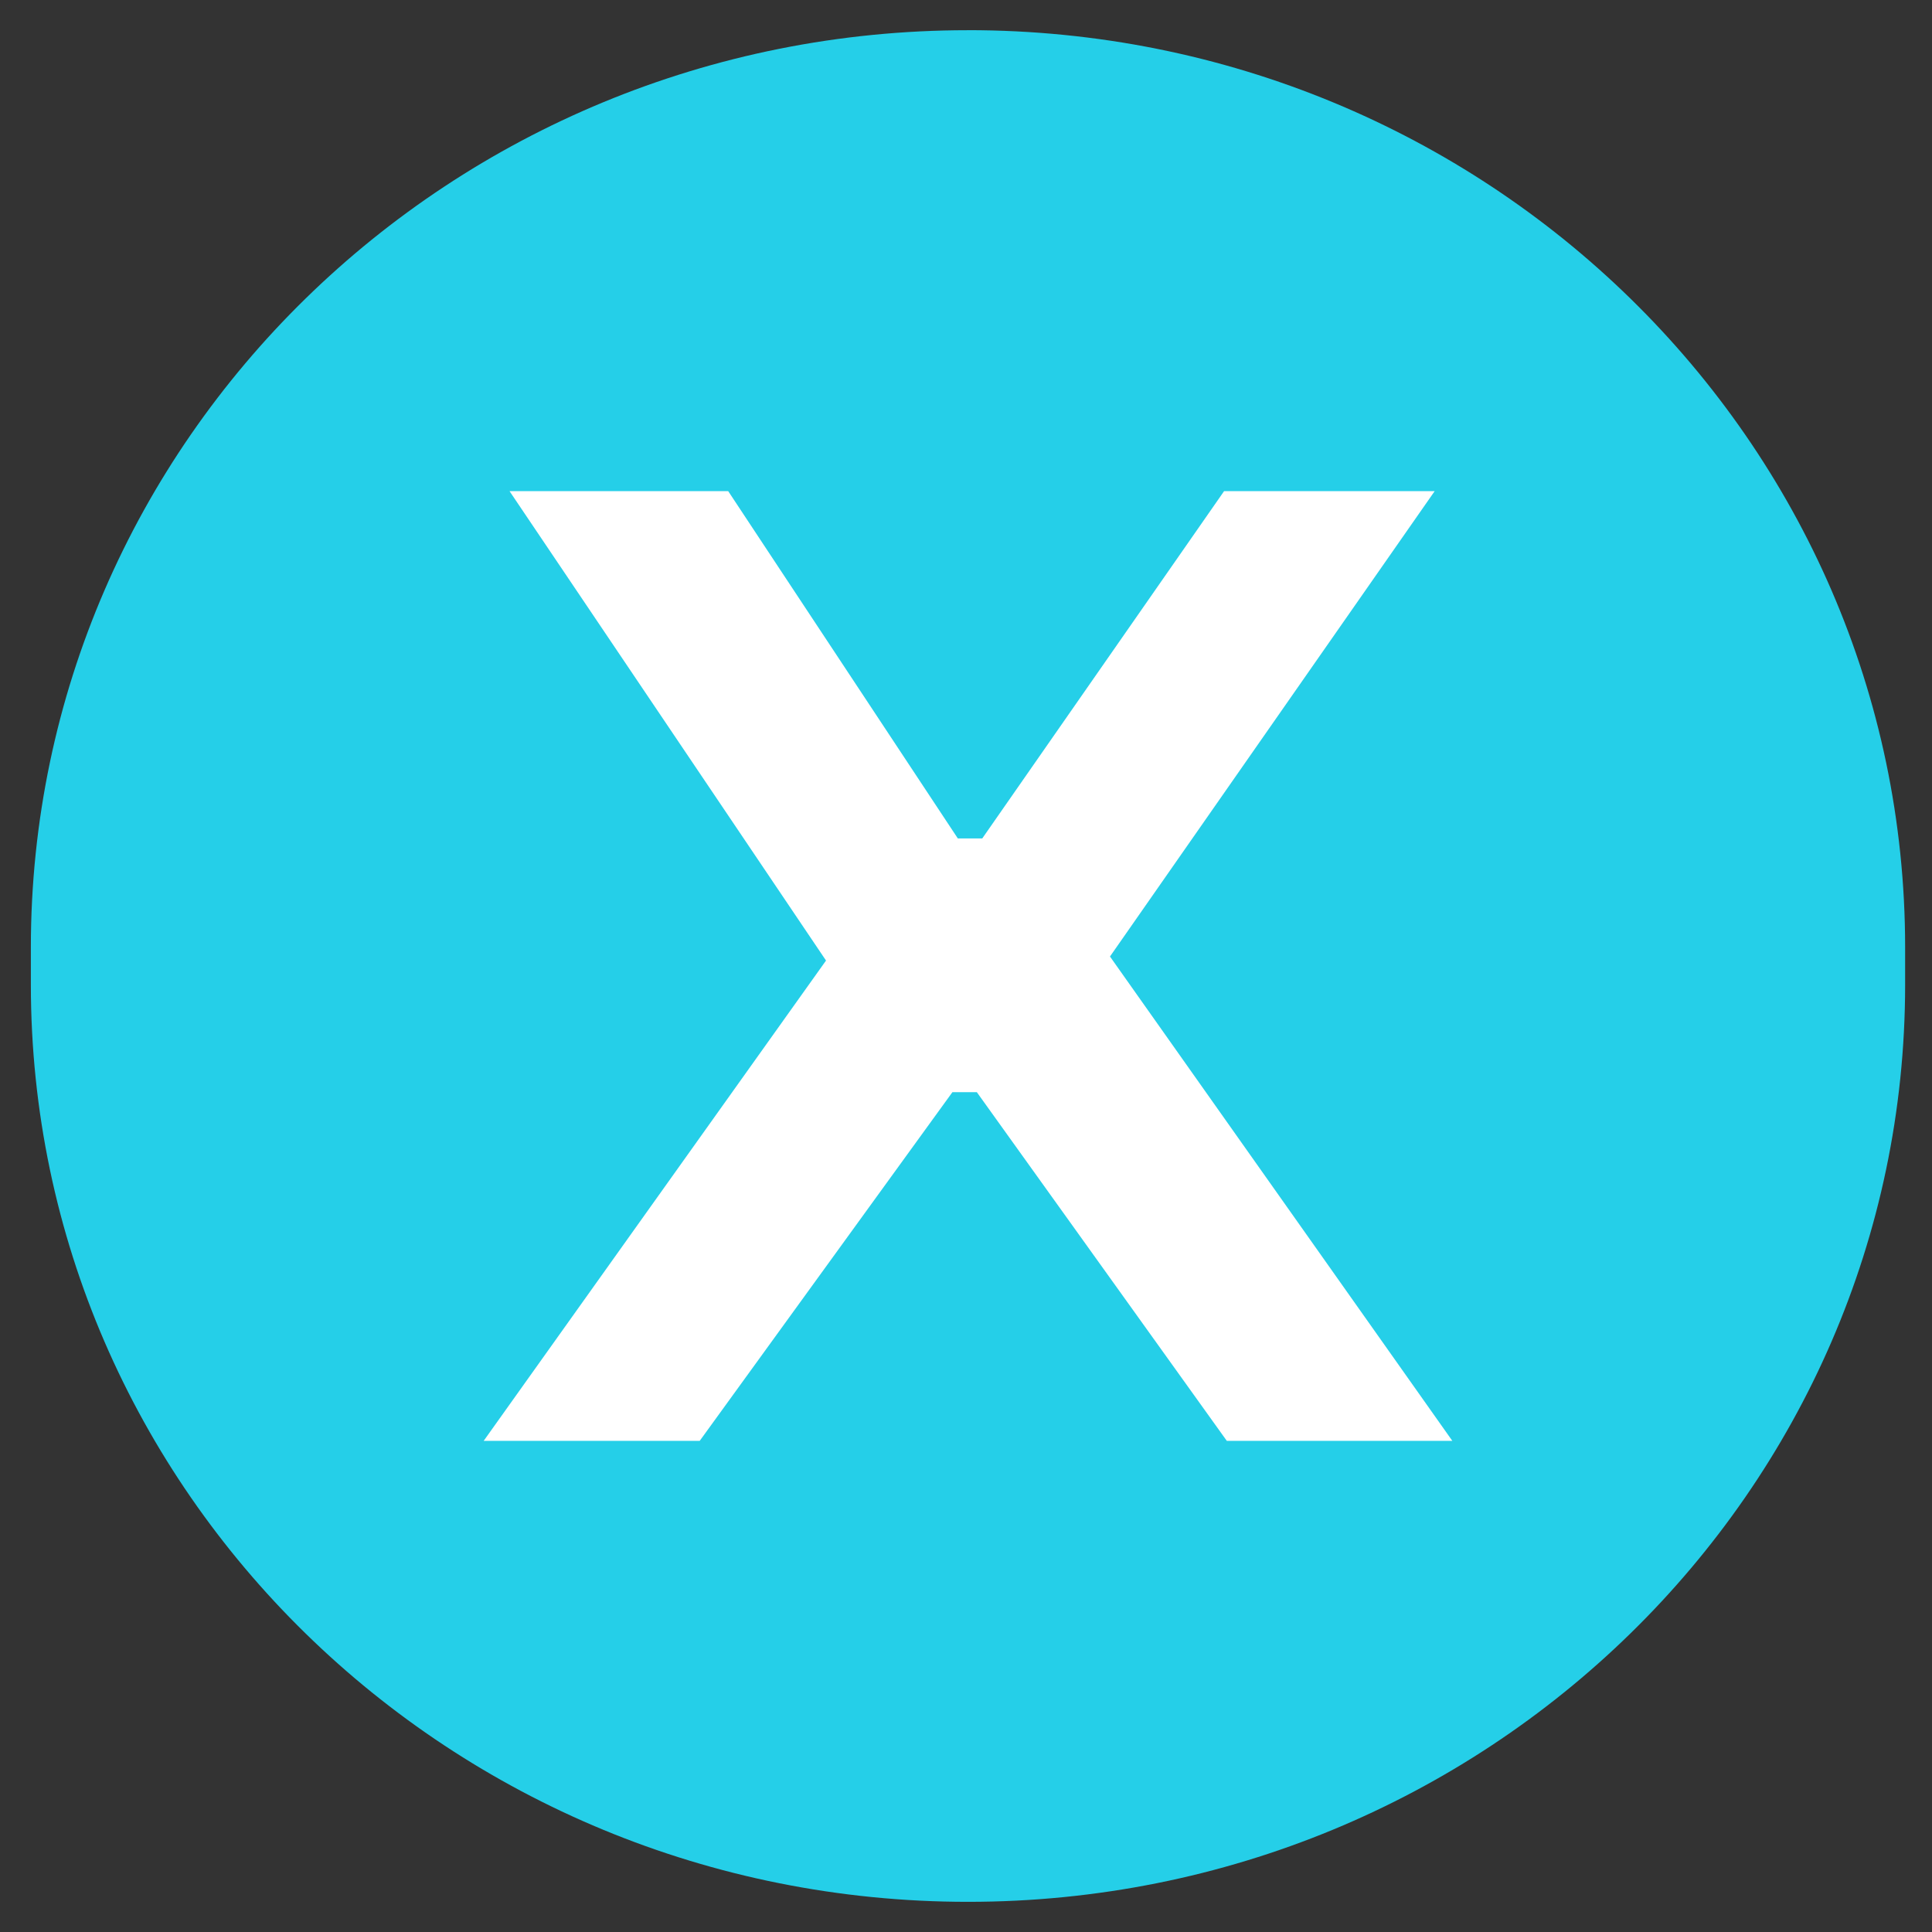 <svg width="44" height="44" fill="none" xmlns="http://www.w3.org/2000/svg"><rect width="100%" height="100%" fill="#333333" stroke="none"/><path d="M22.046.688h-.001C10.258.688.703 10.037.703 21.573v.854c0 11.535 9.555 20.886 21.342 20.886h.001c11.787 0 21.342-9.351 21.342-20.886v-.854c0-11.535-9.555-20.886-21.342-20.886z" fill="#25CFE8"/><path d="M32.674 11.185h-4.796l-5.508 7.91h-.556l-5.23-7.91h-4.98l7.208 10.691-7.797 10.939h4.92l5.755-7.941h.557l5.693 7.941h5.136l-7.797-11.031 7.395-10.599z" fill="#fff"/></svg>
